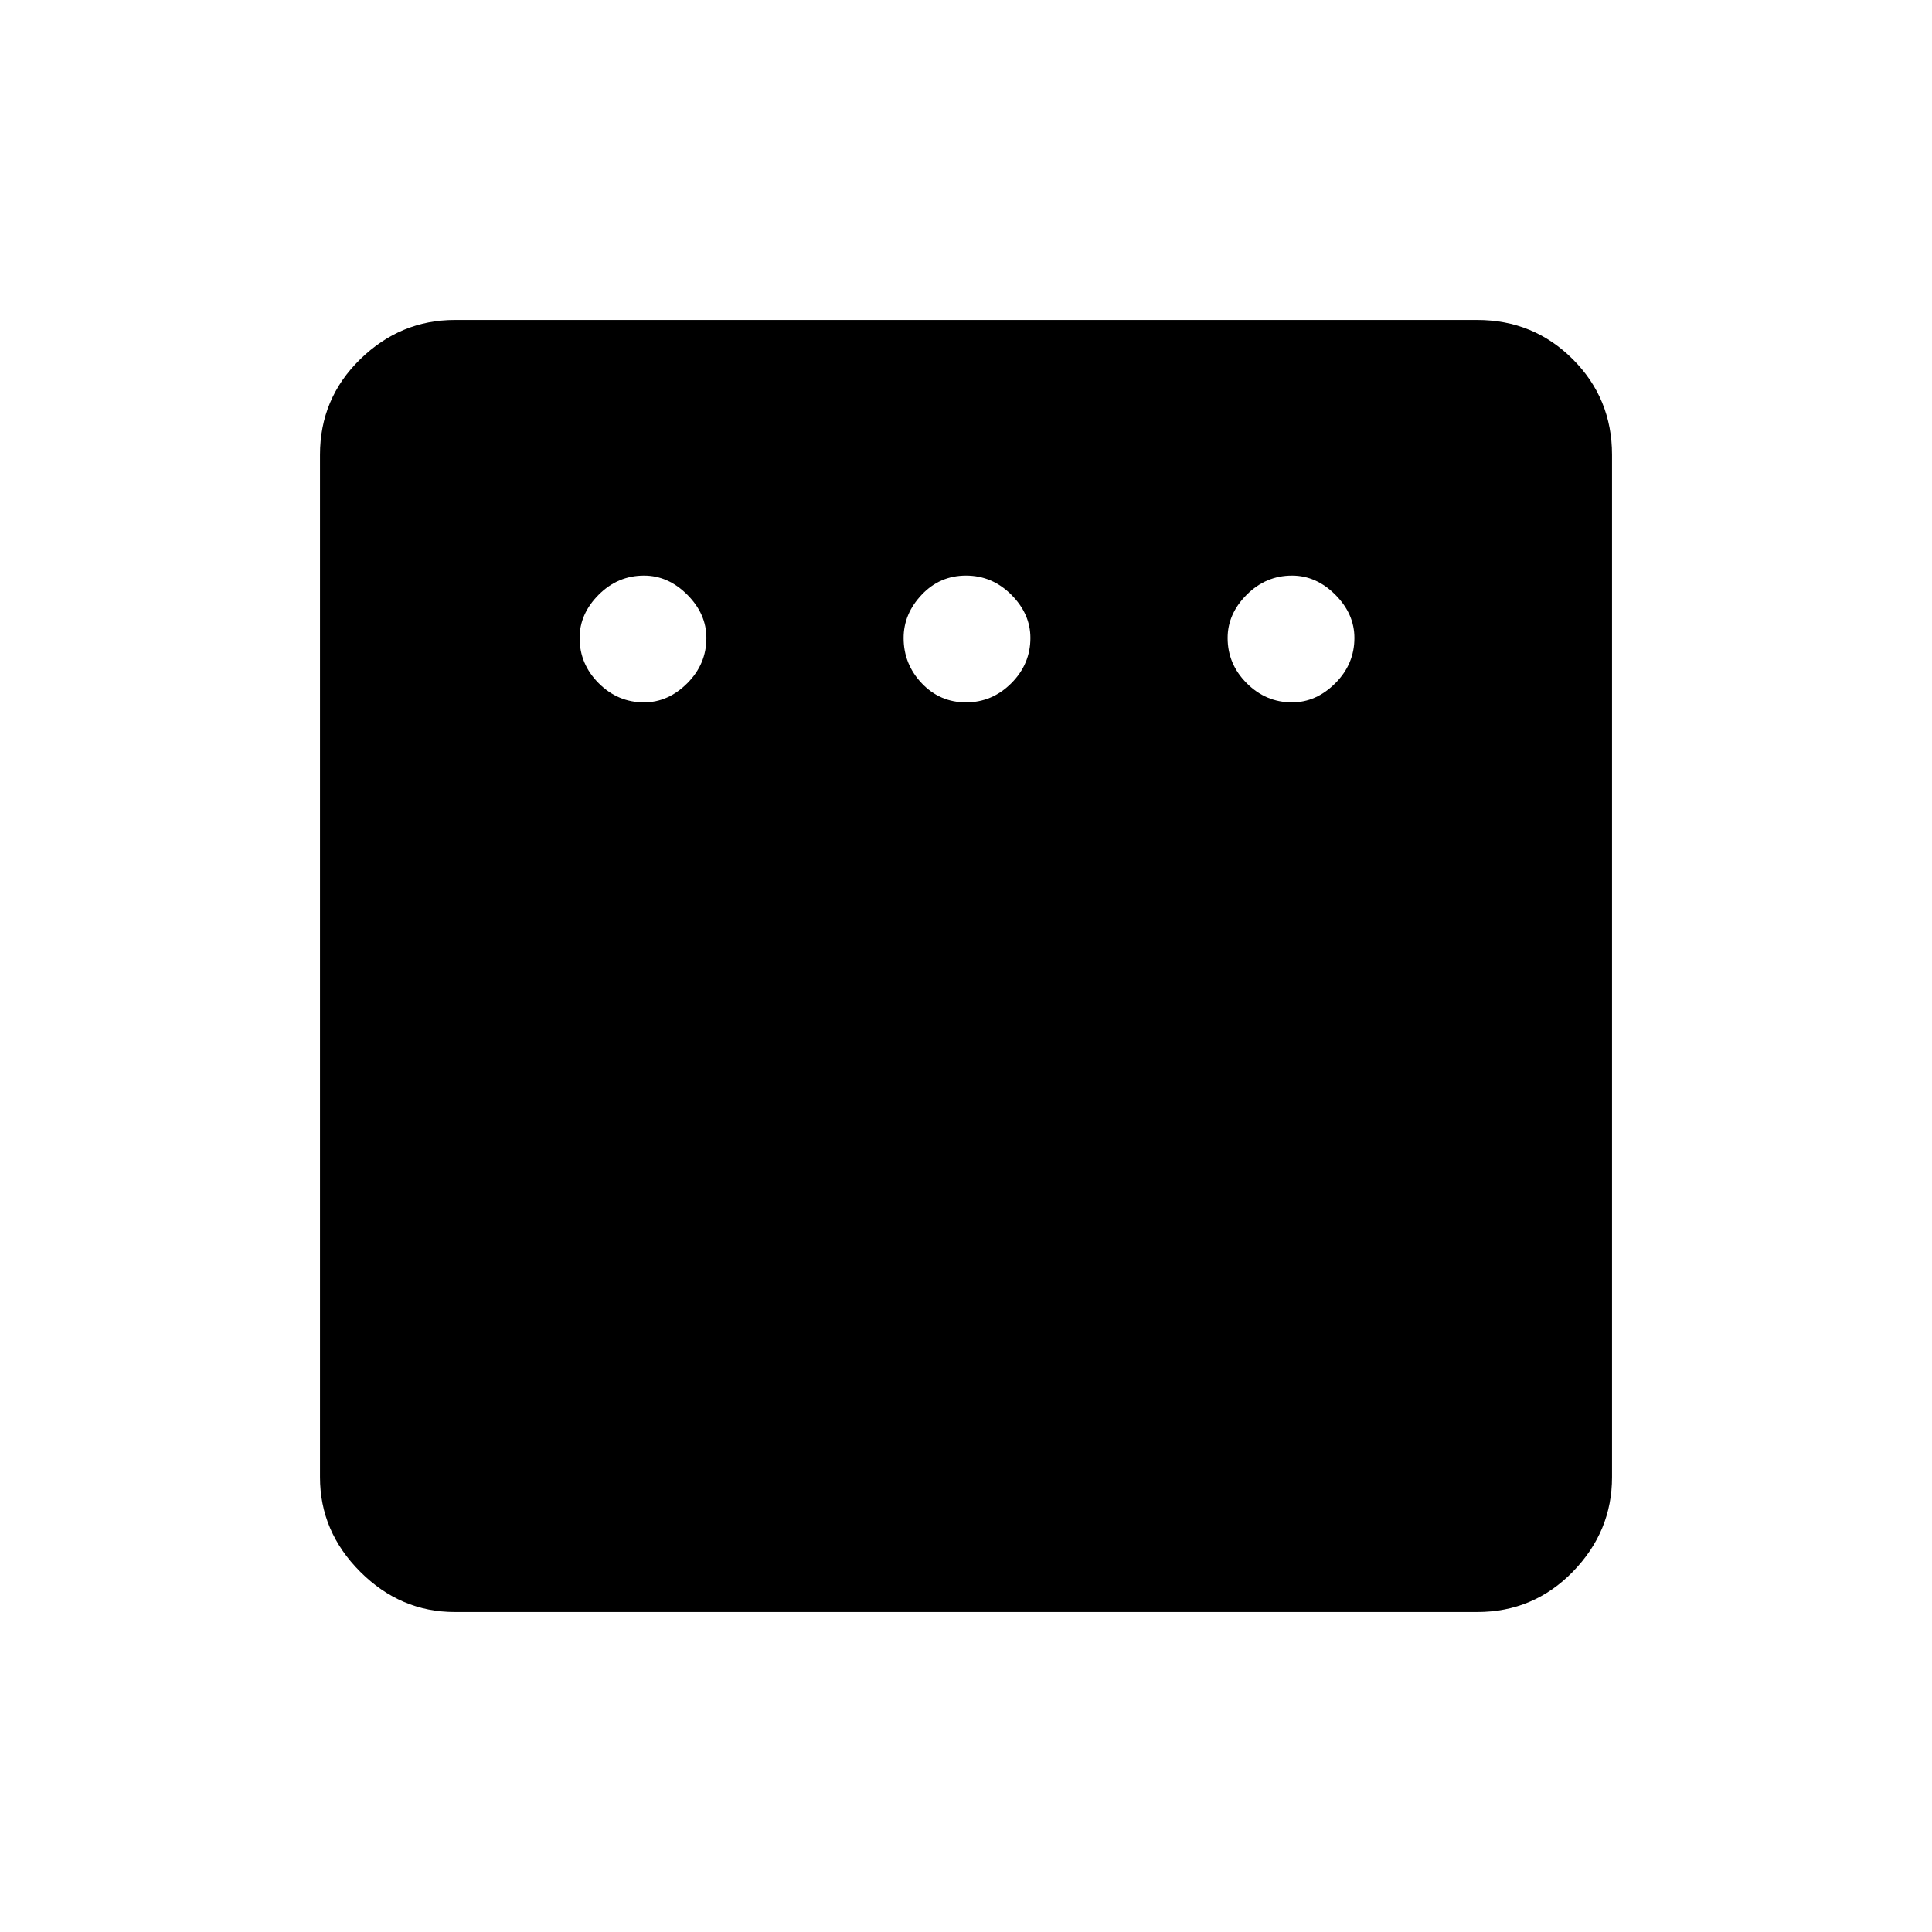 <svg xmlns="http://www.w3.org/2000/svg" height="48" width="48"><path d="M16 17.45q.6 0 1.075-.475t.475-1.125q0-.6-.475-1.075T16 14.3q-.65 0-1.125.475T14.4 15.85q0 .65.475 1.125T16 17.45Zm8 0q.65 0 1.125-.475t.475-1.125q0-.6-.475-1.075T24 14.3q-.65 0-1.1.475-.45.475-.45 1.075 0 .65.45 1.125t1.1.475Zm8.1 0q.6 0 1.075-.475t.475-1.125q0-.6-.475-1.075T32.1 14.3q-.65 0-1.125.475T30.5 15.85q0 .65.475 1.125t1.125.475Zm-20.8 22.6q-1.35 0-2.35-1t-1-2.35V11.3q0-1.4 1-2.375 1-.975 2.35-.975h25.4q1.4 0 2.375.975.975.975.975 2.375v25.4q0 1.35-.975 2.35t-2.375 1Z"/></svg>